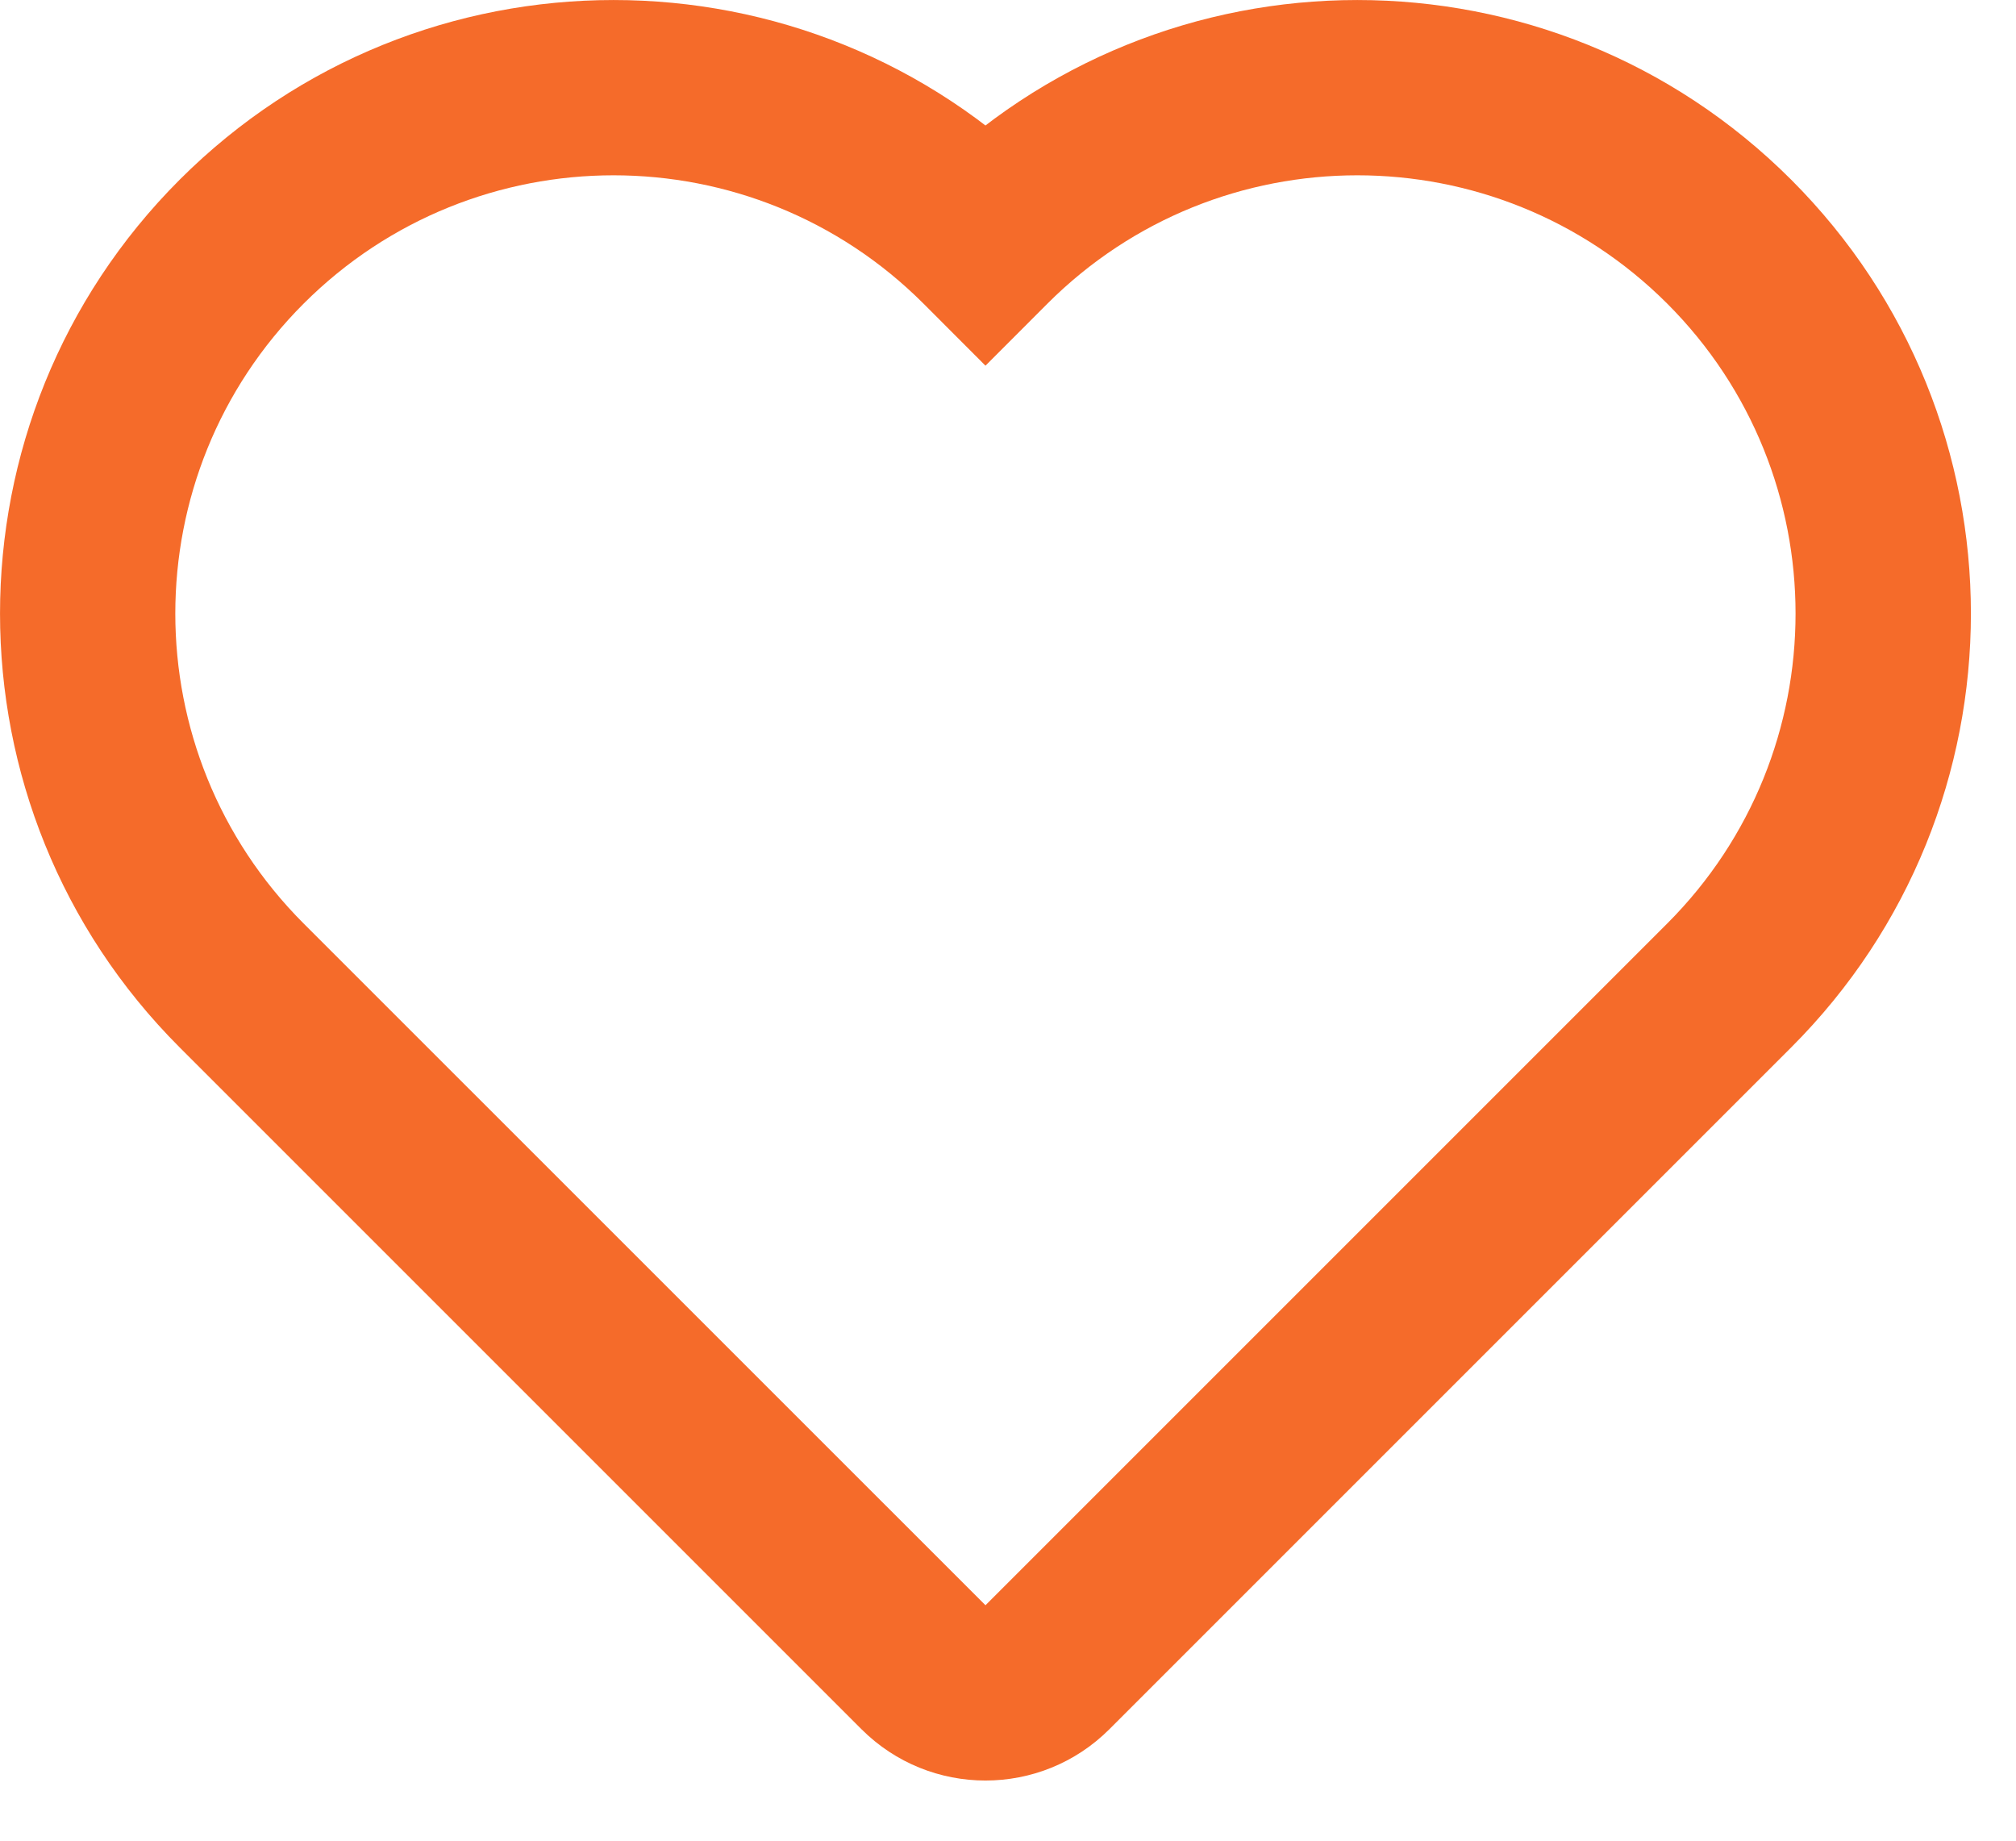 <svg width="23" height="21" viewBox="0 0 23 21" fill="none" xmlns="http://www.w3.org/2000/svg">
<path d="M11.243 2.757L10.536 3.464L11.243 4.172L11.95 3.464L11.243 2.757ZM2.757 2.757L3.464 3.464L3.464 3.464L2.757 2.757ZM19.728 2.757L19.021 3.464L19.021 3.464L19.728 2.757ZM19.728 11.243L19.021 10.536L19.021 10.536L19.728 11.243ZM11.95 19.021L12.657 19.728L12.657 19.728L11.95 19.021ZM10.536 19.021L9.828 19.728L9.828 19.728L10.536 19.021ZM2.757 11.243L3.464 10.536L3.464 10.536L2.757 11.243ZM11.95 2.05C9.216 -0.683 4.784 -0.683 2.05 2.05L3.464 3.464C5.417 1.512 8.583 1.512 10.536 3.464L11.95 2.05ZM11.95 3.464C13.902 1.512 17.068 1.512 19.021 3.464L20.435 2.05C17.701 -0.683 13.269 -0.683 10.536 2.05L11.95 3.464ZM19.021 3.464C20.973 5.417 20.973 8.583 19.021 10.536L20.435 11.95C23.169 9.216 23.169 4.784 20.435 2.05L19.021 3.464ZM12.657 19.728L20.435 11.95L19.021 10.536L11.243 18.314L12.657 19.728ZM9.828 19.728C10.61 20.509 11.876 20.509 12.657 19.728L11.243 18.314H11.243L9.828 19.728ZM2.05 11.95L9.828 19.728L11.243 18.314L3.464 10.536L2.05 11.95ZM2.05 2.05C-0.683 4.784 -0.683 9.216 2.05 11.95L3.464 10.536C1.512 8.583 1.512 5.417 3.464 3.464L2.05 2.05Z" fill="#F56B2A"/>
</svg>
